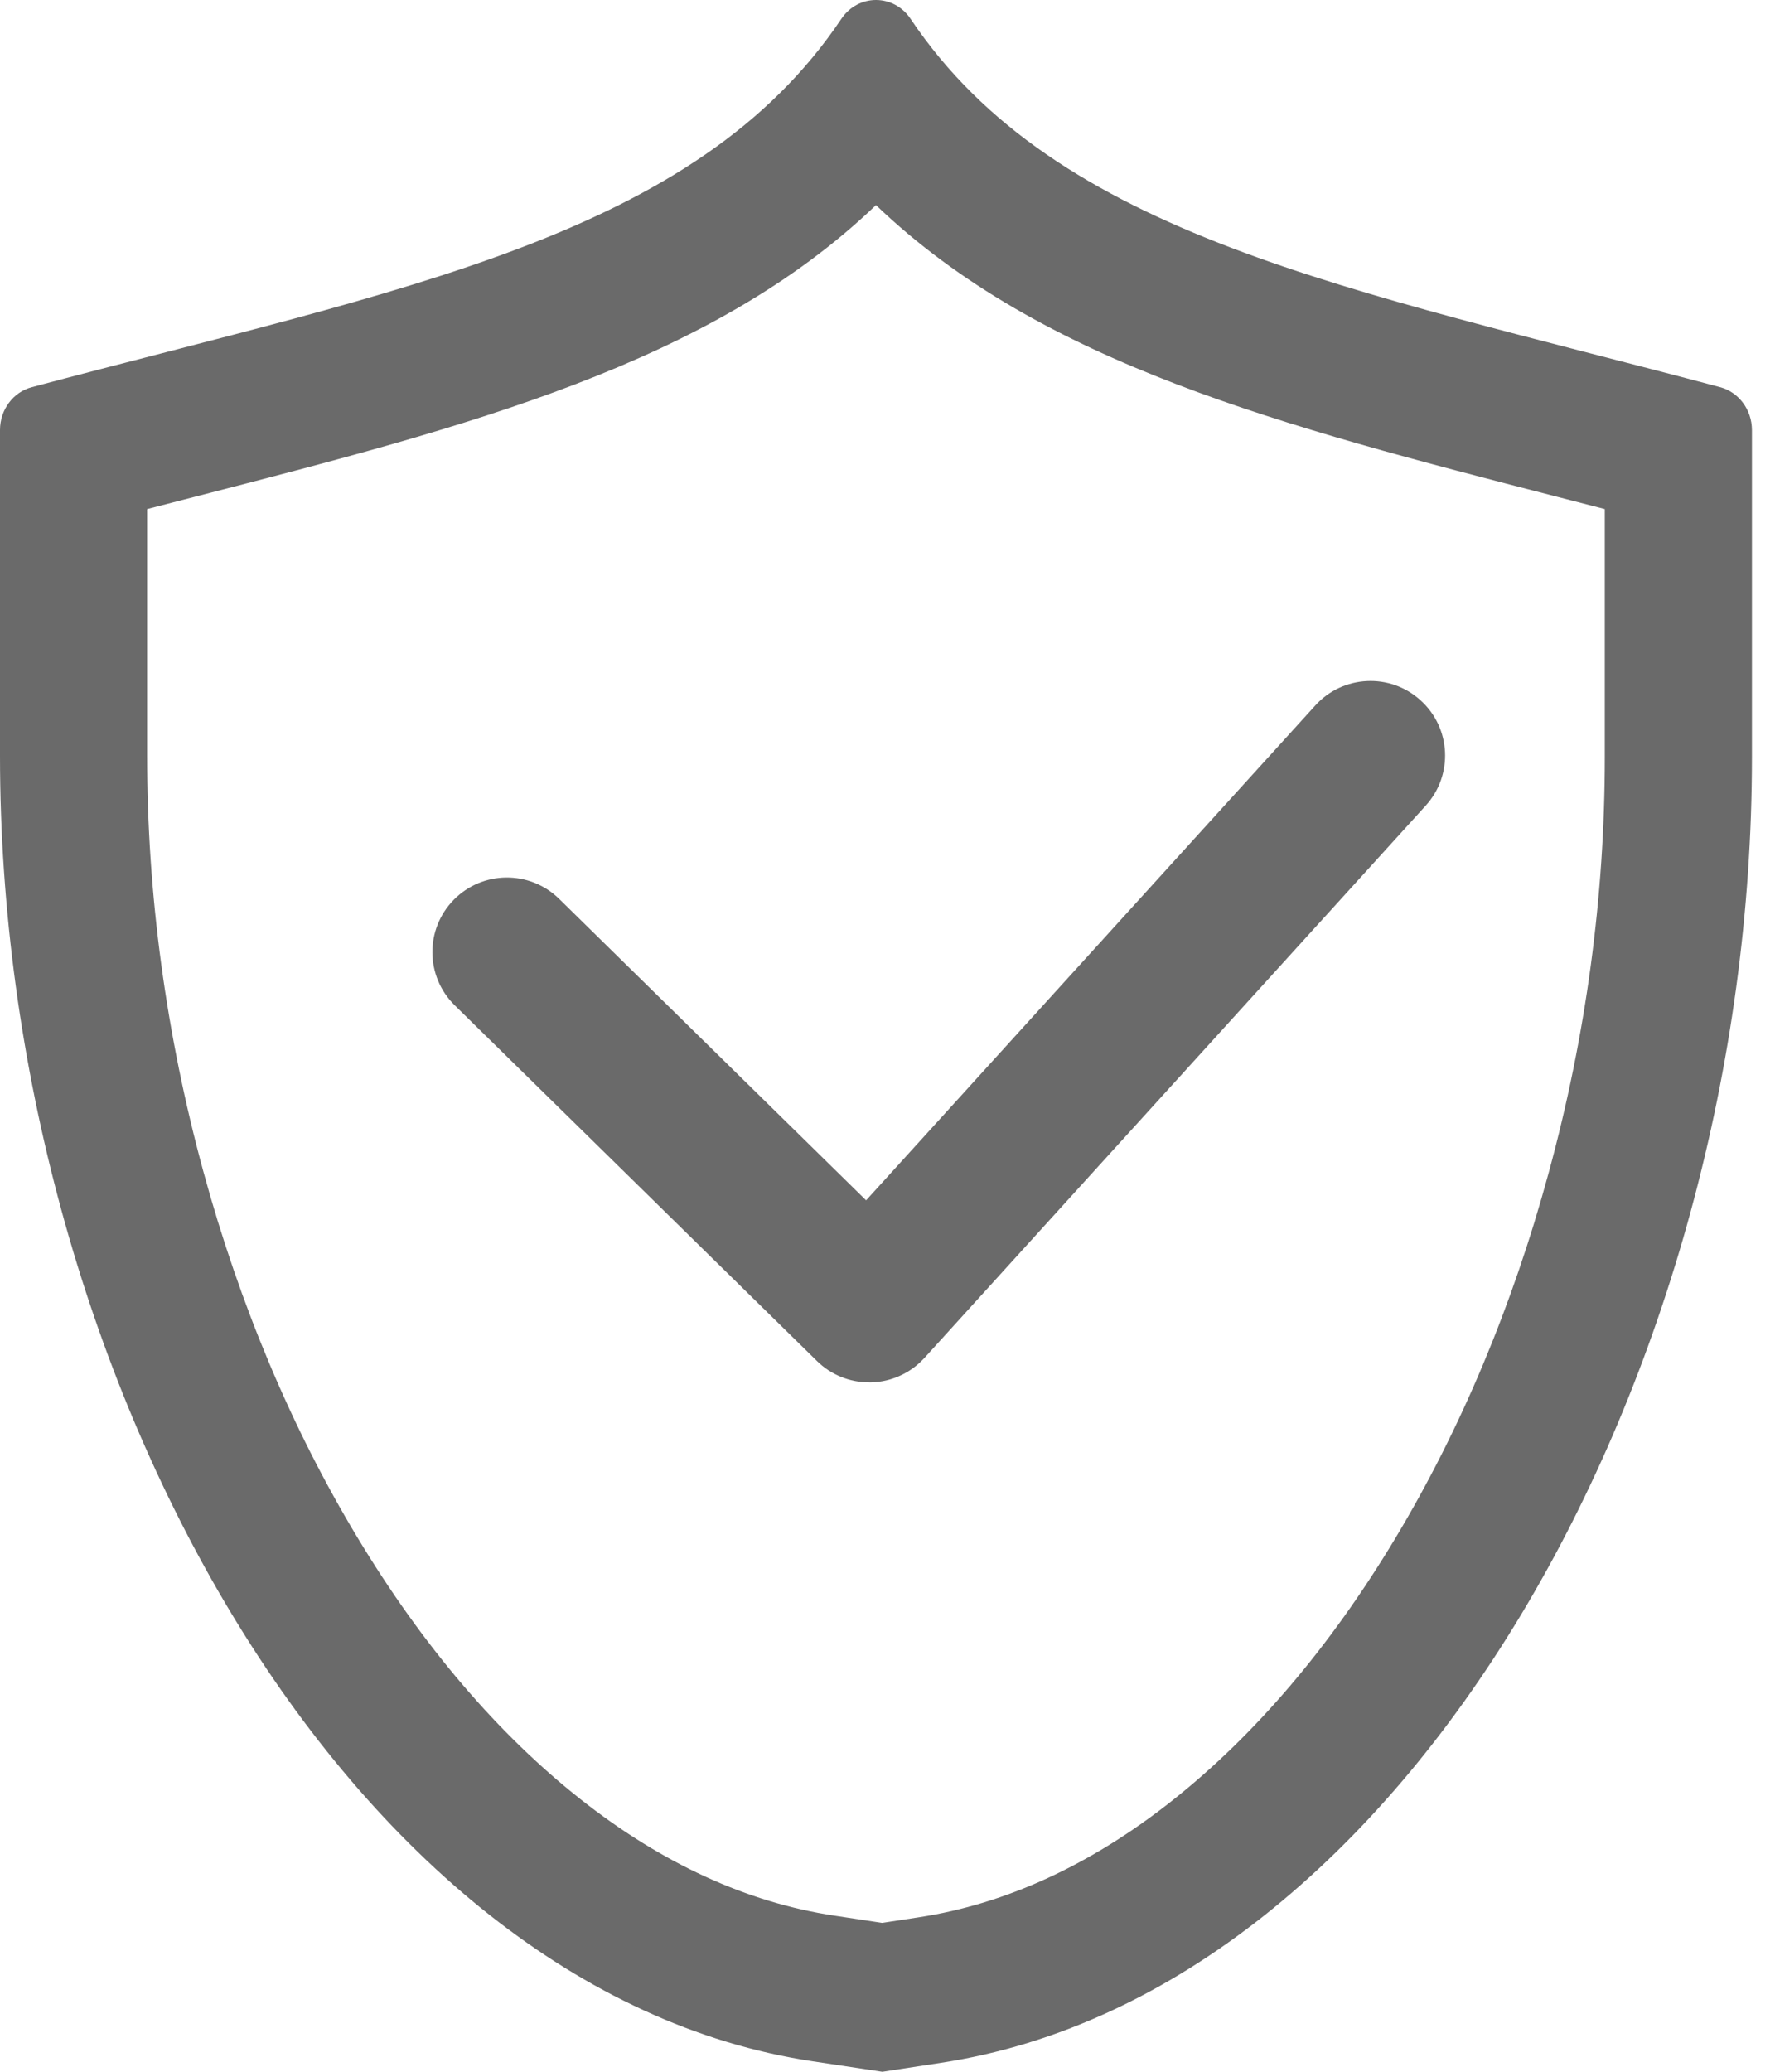 <svg width="18" height="21" viewBox="0 0 18 21" fill="none" xmlns="http://www.w3.org/2000/svg">
<path d="M8.883 2.079C10.563 3.689 13.018 4.321 15.789 5.035C15.949 5.076 16.11 5.118 16.274 5.16V7.677C16.274 9.085 16.083 10.501 15.705 11.887C15.337 13.242 14.812 14.49 14.147 15.597C13.488 16.693 12.729 17.584 11.893 18.247C11.069 18.9 10.203 19.299 9.319 19.434L8.946 19.491L8.464 19.418C7.577 19.285 6.709 18.887 5.884 18.235C5.046 17.573 4.286 16.682 3.625 15.585C2.958 14.478 2.432 13.229 2.062 11.874C1.684 10.486 1.492 9.068 1.492 7.659V5.16C1.656 5.118 1.818 5.076 1.977 5.035C4.748 4.321 7.203 3.689 8.883 2.079ZM8.883 0C8.75 0 8.618 0.064 8.532 0.191C7.049 2.402 4.08 2.924 0.324 3.924C0.133 3.974 0 4.153 0 4.359V7.659C0 13.915 3.512 20.183 8.242 20.894L8.948 21L9.544 20.909C14.265 20.189 17.766 13.925 17.766 7.678V4.359C17.766 4.153 17.632 3.974 17.442 3.924C13.686 2.924 10.717 2.402 9.234 0.191C9.149 0.064 9.016 0 8.883 0Z" fill="#6A6A6A"/>
<path d="M8.814 14.012C8.616 14.012 8.426 13.935 8.285 13.796L4.611 10.19C4.313 9.897 4.309 9.419 4.601 9.121C4.894 8.823 5.372 8.819 5.67 9.111L8.783 12.167L13.339 7.15C13.619 6.841 14.098 6.818 14.406 7.099C14.716 7.379 14.739 7.857 14.458 8.166L9.374 13.765C9.305 13.84 9.223 13.901 9.13 13.943C9.038 13.986 8.938 14.009 8.836 14.012C8.829 14.012 8.822 14.012 8.814 14.012Z" fill="#6A6A6A"/>
</svg>
